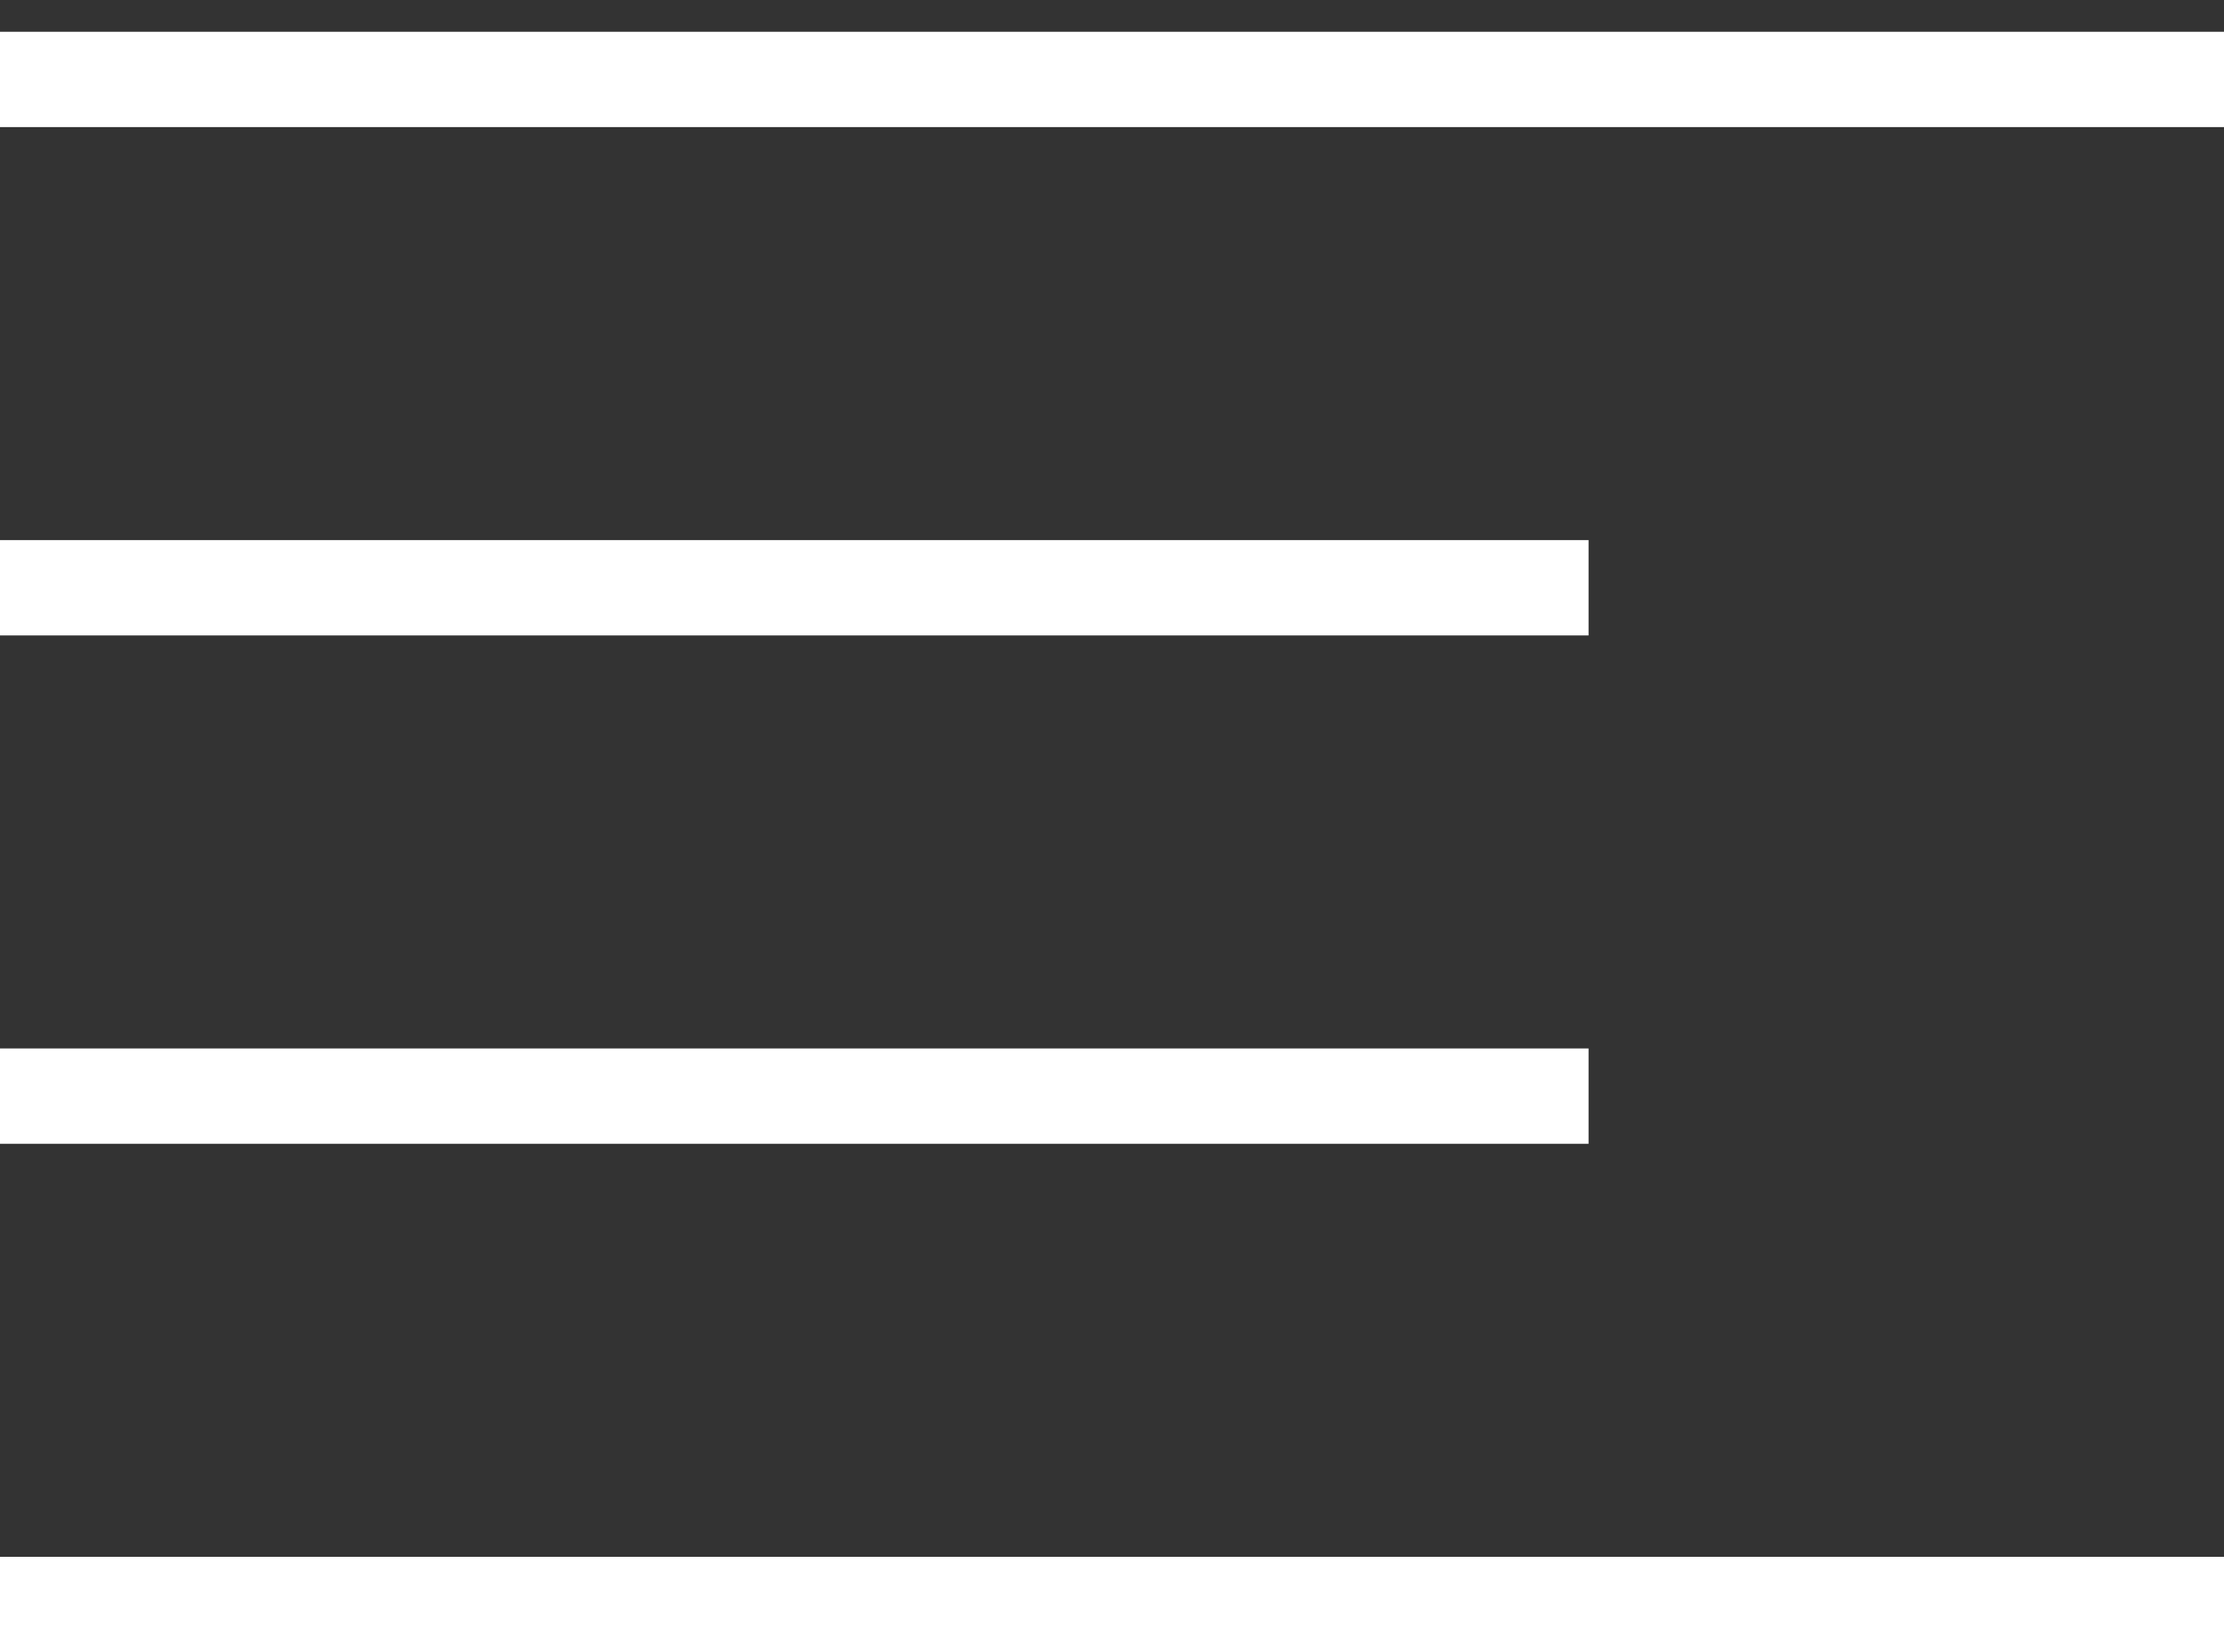 <svg width="35" height="26" viewBox="0 0 35 26" fill="none" xmlns="http://www.w3.org/2000/svg">
<rect x="0" y="0" width="35" height="26" fill="#333333" stroke="none"/>
<line y1="1.25" x2="35" y2="1.25" stroke="white" stroke-width="1.5"/>
<line y1="9.25" x2="25" y2="9.25" stroke="white" stroke-width="1.5"/>
<line y1="17.25" x2="25" y2="17.25" stroke="white" stroke-width="1.5"/>
<line y1="25.25" x2="35" y2="25.25" stroke="white" stroke-width="1.5"/>
</svg>
